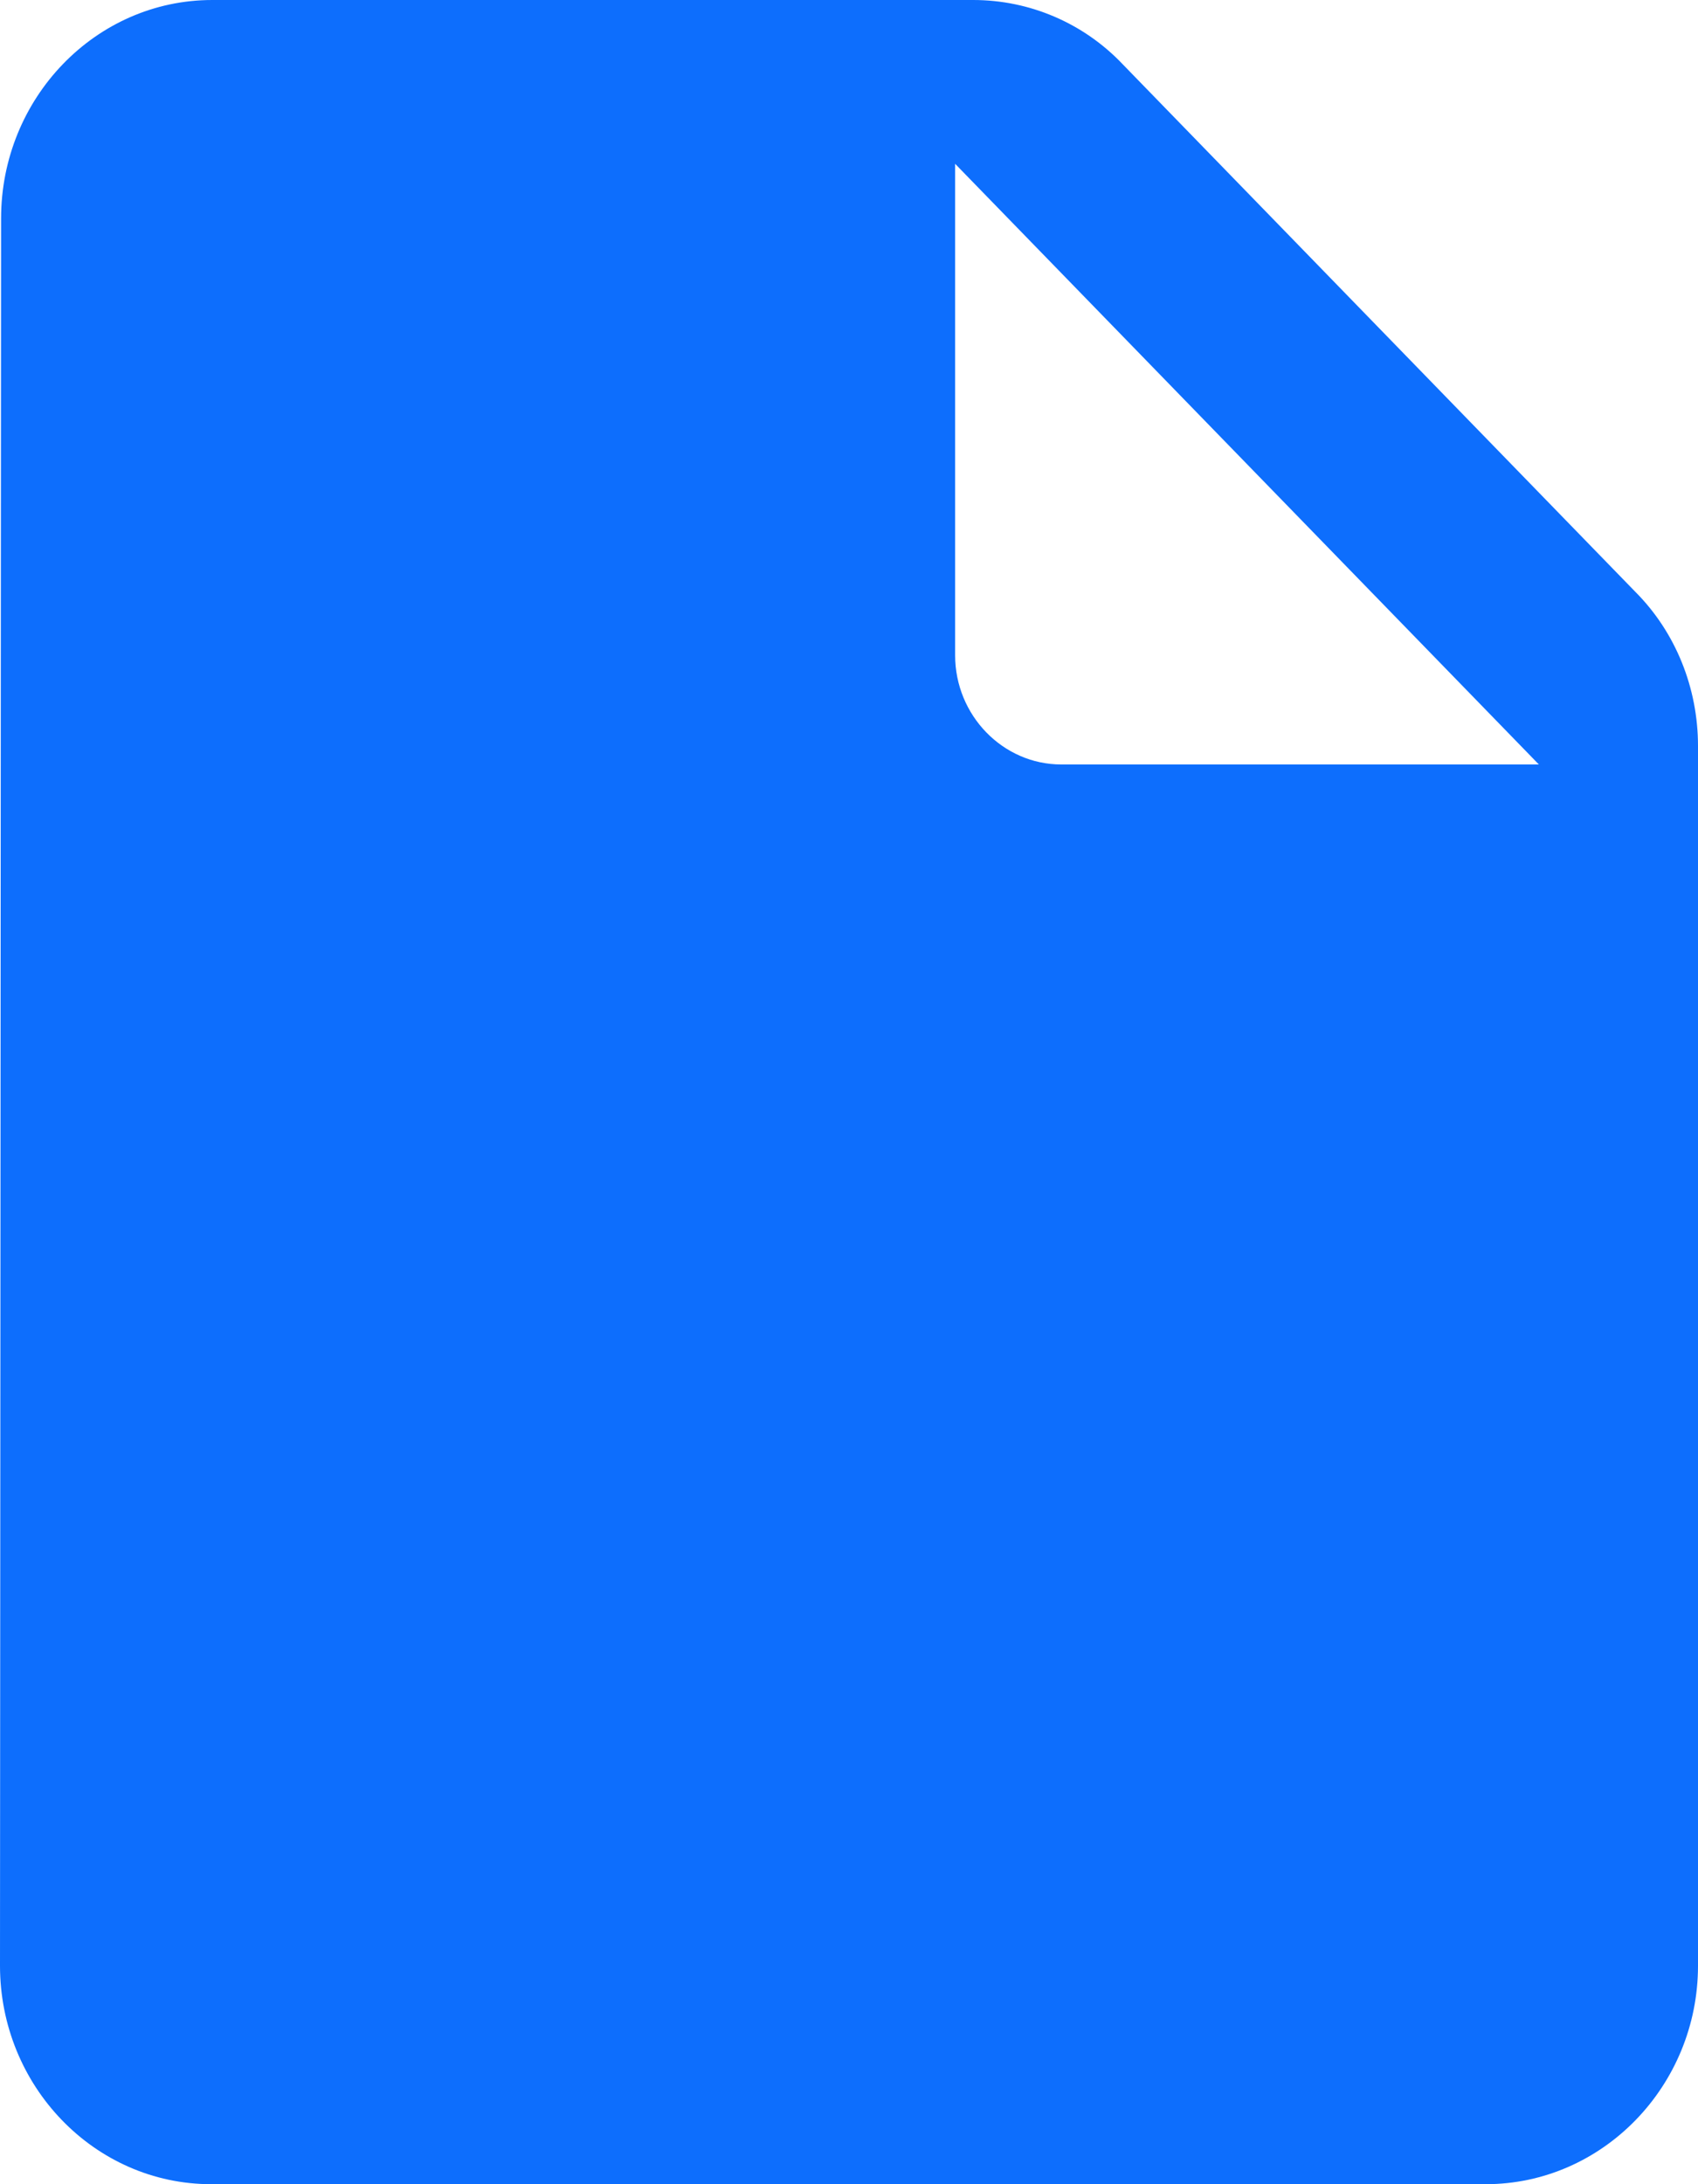<svg width="14" height="18" viewBox="0 0 14 18" fill="none" xmlns="http://www.w3.org/2000/svg">
<path d="M1.75 0C0.787 0 0.009 0.81 0.009 1.8L0 16.2C0 17.19 0.779 18 1.741 18H12.25C13.213 18 14 17.19 14 16.2V6.147C14 5.67 13.816 5.211 13.484 4.878L9.258 0.531C8.934 0.189 8.488 0 8.024 0H1.75ZM7.875 5.4V1.35L12.688 6.3H8.75C8.269 6.3 7.875 5.895 7.875 5.4Z" fill="#0D6EFD"/>
</svg>
